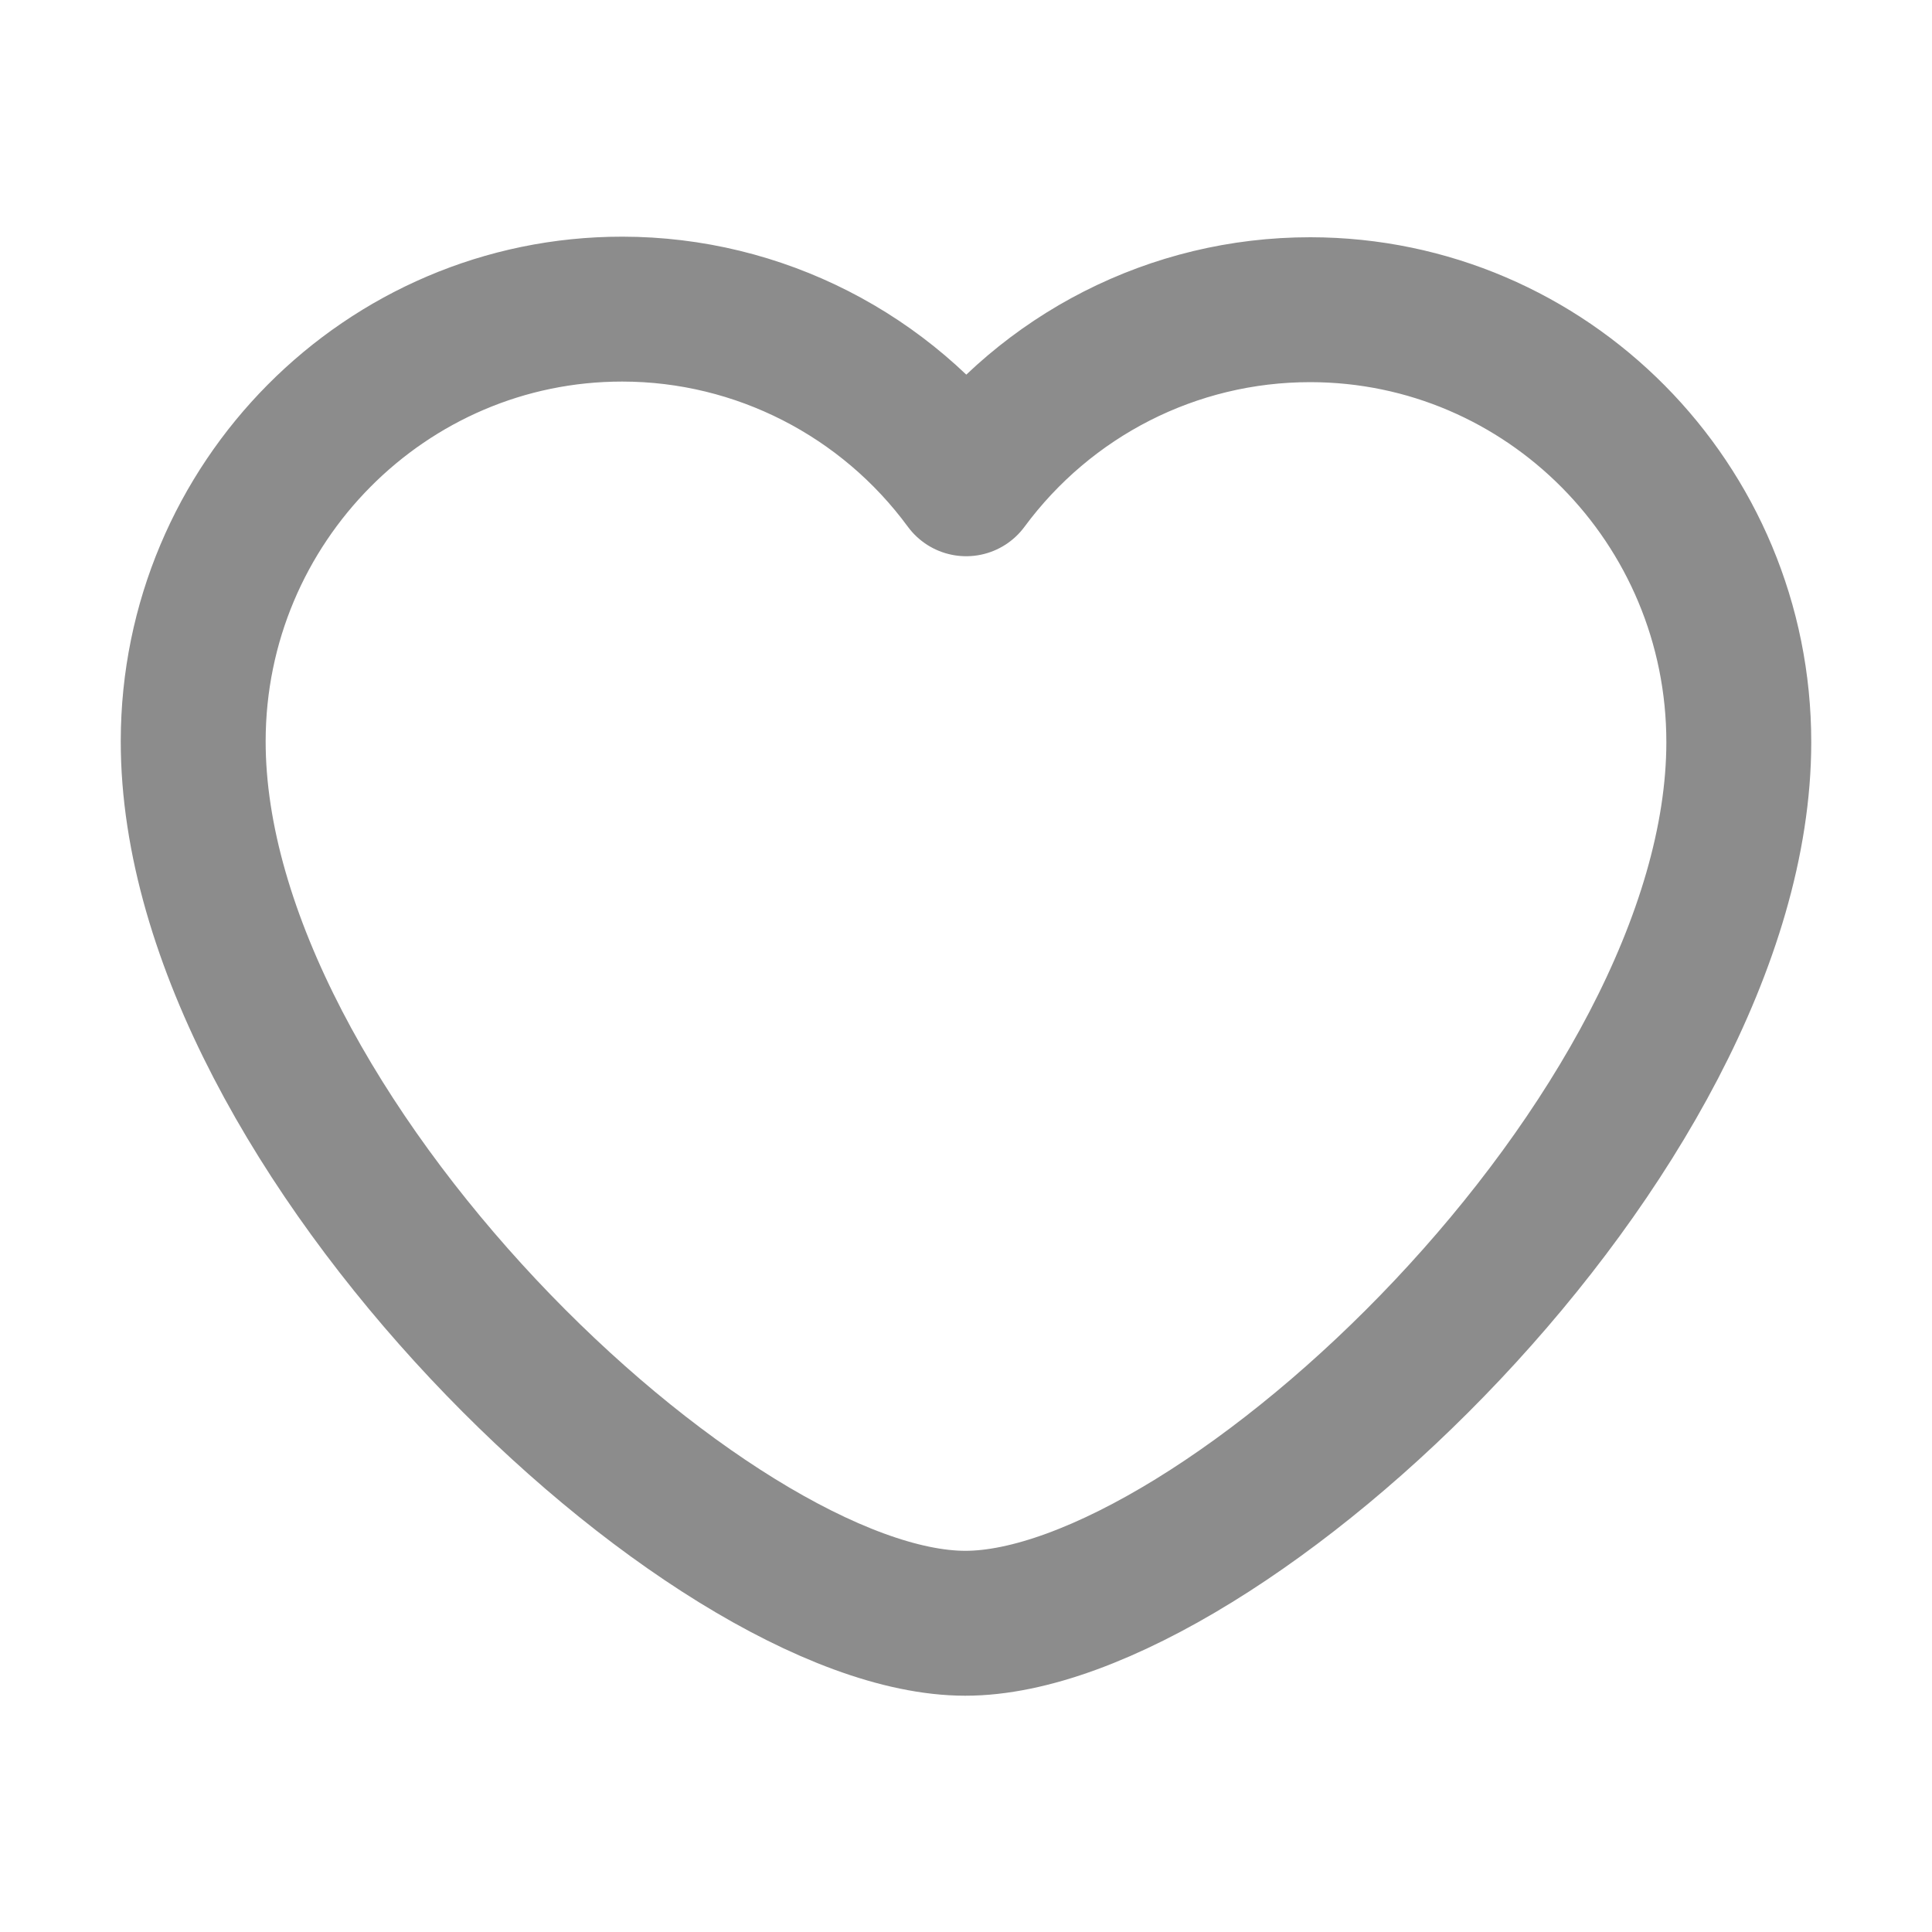 <svg width="20" height="20" viewBox="0 0 20 20" fill="none" xmlns="http://www.w3.org/2000/svg">
<path d="M6.443 3.2C3.995 3.198 2.002 5.205 2 7.672C1.997 11.728 7.346 16.802 9.992 16.804C12.632 16.806 17.996 11.741 18 7.686C18.002 5.212 16.013 3.208 13.565 3.206C12.143 3.205 10.832 3.884 10.002 5.008C9.175 3.882 7.858 3.201 6.443 3.2Z" stroke="#8C8C8C" stroke-width="1.5" stroke-linecap="round" stroke-linejoin="round"/>
</svg>
